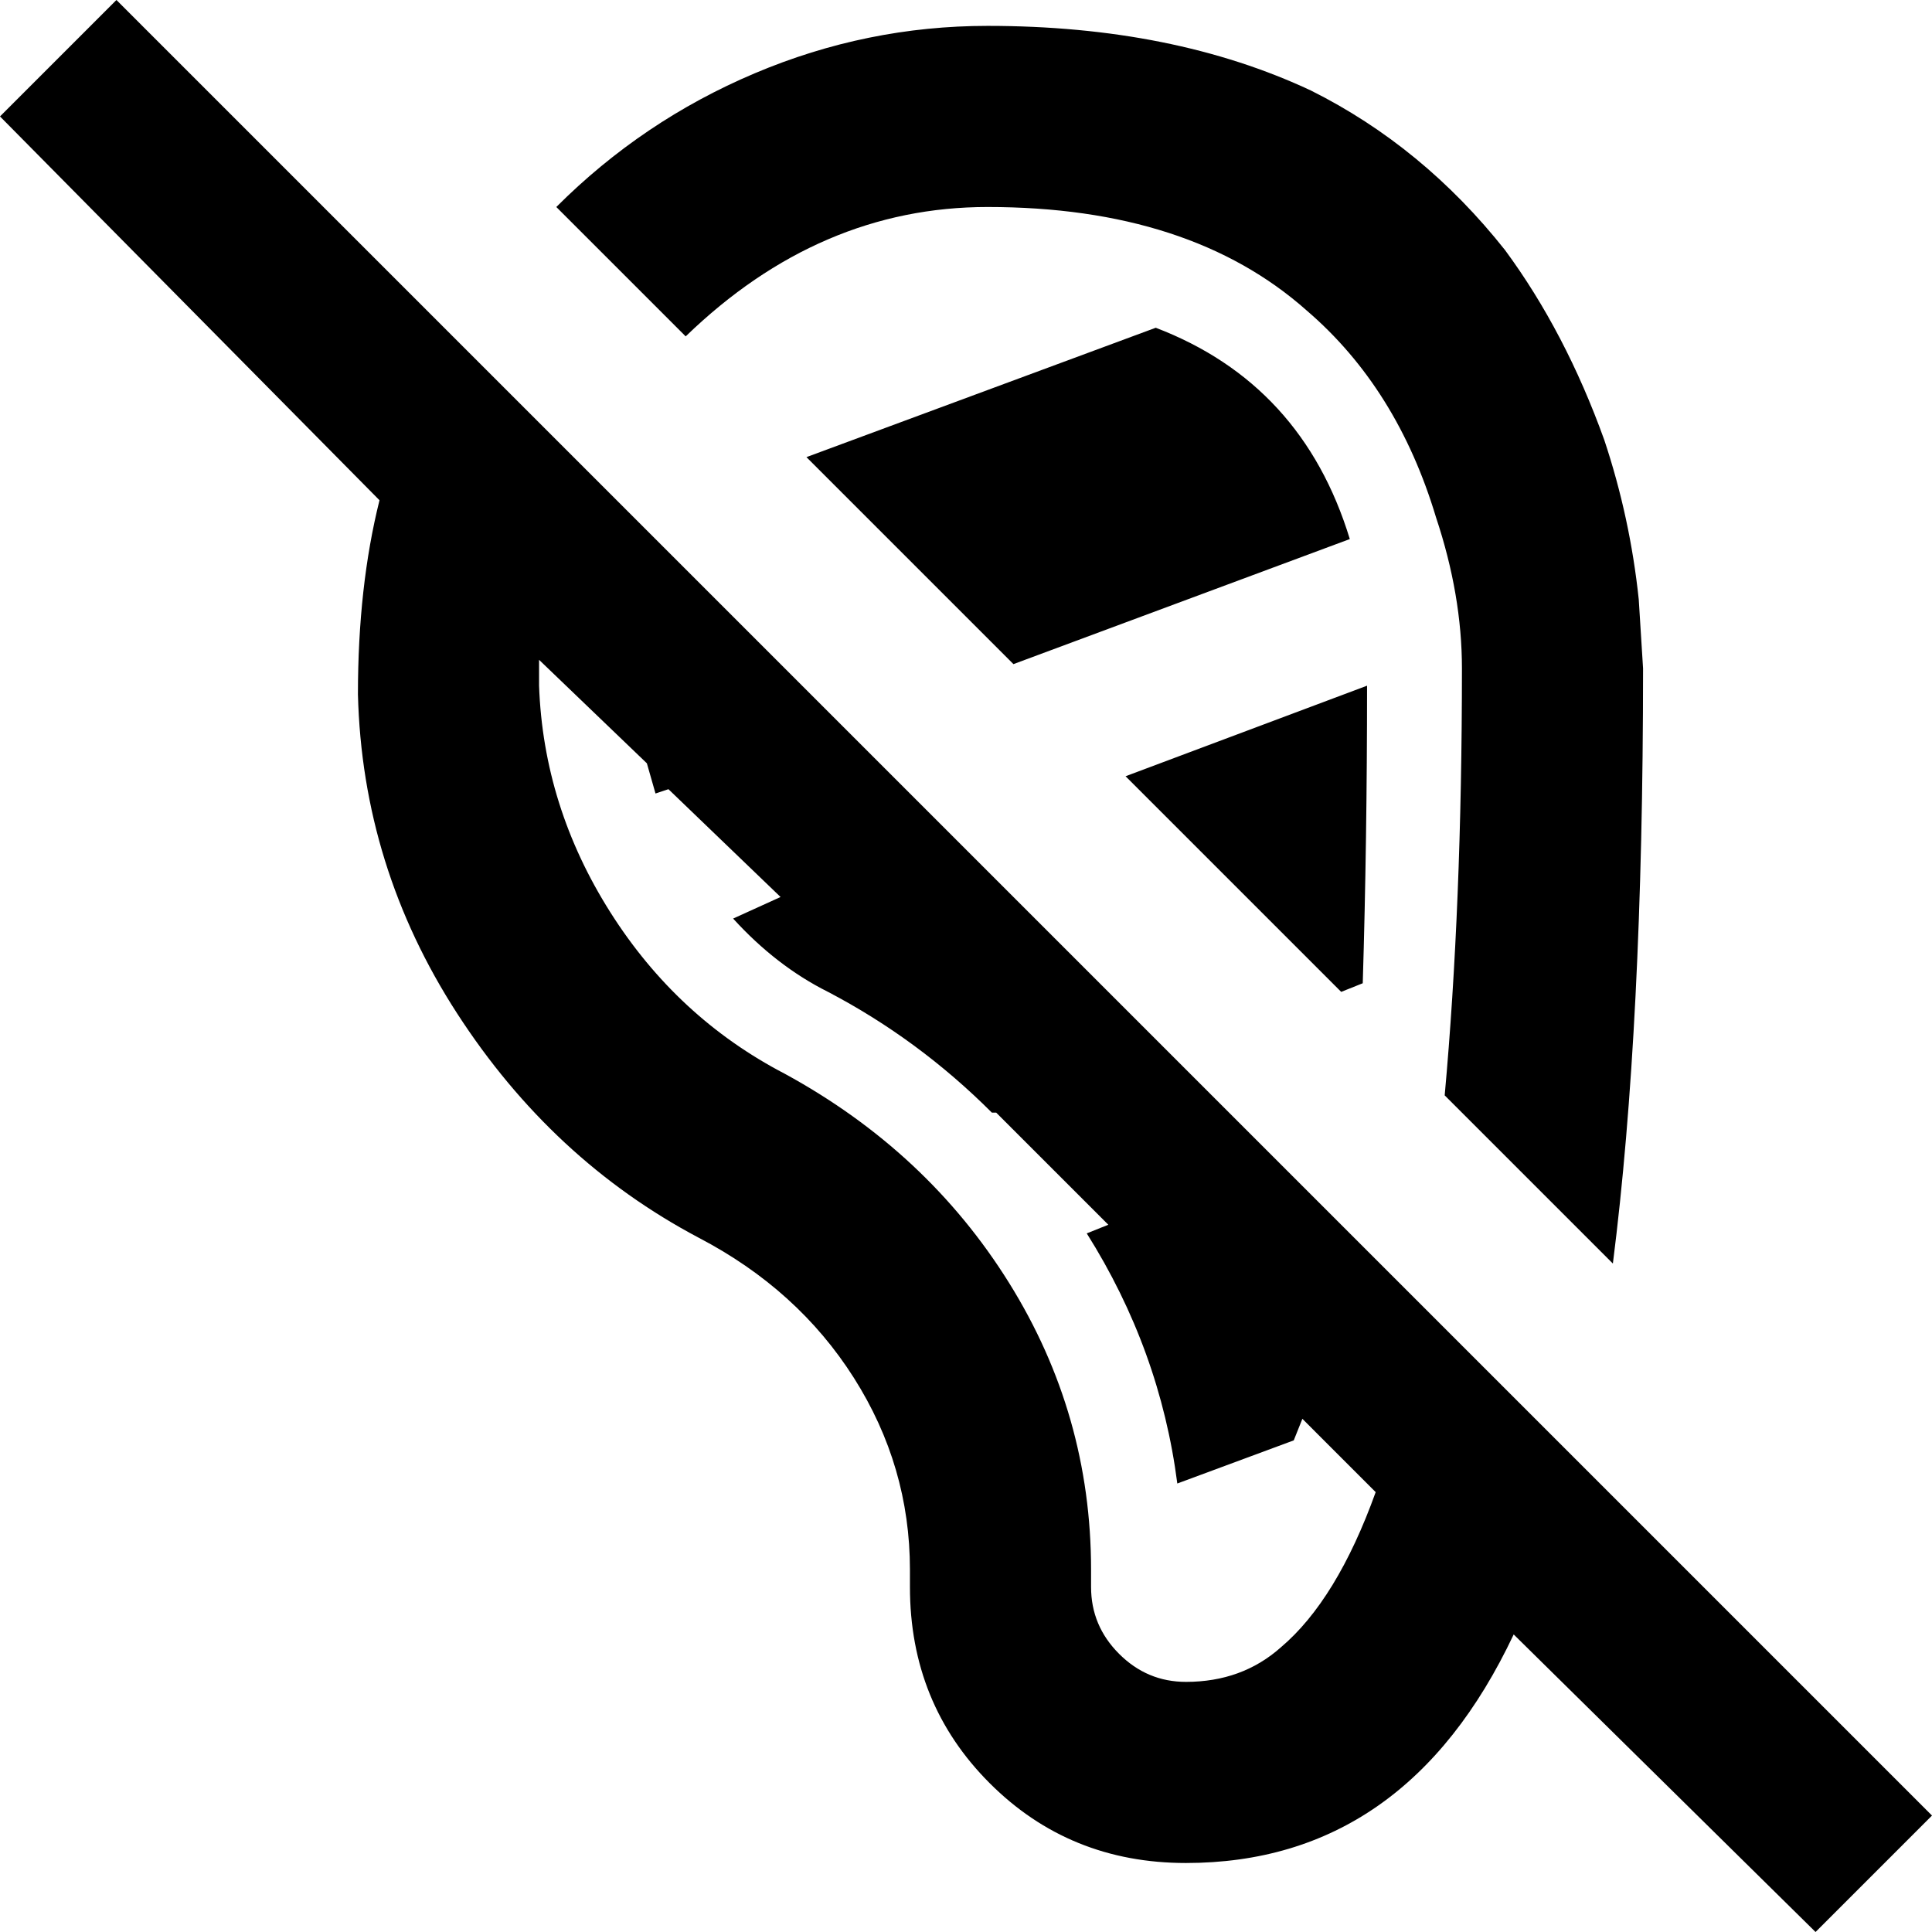 <svg xmlns="http://www.w3.org/2000/svg" viewBox="24 -37 448 448">
      <g transform="scale(1 -1) translate(0 -374)">
        <path d="M51 411 24 384 112 295Q107 275 107 250Q108 210 130.0 176.0Q152 142 186 124Q209 112 222.0 91.5Q235 71 235 47V43Q235 16 253.5 -2.5Q272 -21 299 -21Q350 -21 375 32L445 -37L472 -10ZM299 21Q290 21 283.5 27.5Q277 34 277 43V47Q277 83 258.0 113.5Q239 144 206 162Q181 175 165.5 199.5Q150 224 149 252V258L174 234L176 227L179 228L205 203L194 198Q204 187 216 181Q237 170 254 153H255L281 127L276 125Q293 98 297 67L324 77L326 82L343 65Q334 40 321 29Q312 21 299 21ZM337 286 259 257 211 305 292 335Q326 322 337 286ZM183 333 153 363Q173 383 199.0 394.0Q225 405 253 405Q296 405 328 390Q354 377 373 353Q387 334 396 309Q402 291 404 272L405 256Q405 173 398 118L359 157Q363 201 363 256Q363 273 357 291Q348 321 327 339Q300 363 253 363Q214 363 183 333ZM335 181 285 231 341 252Q341 216 340 183Z" />
      </g>
    </svg>